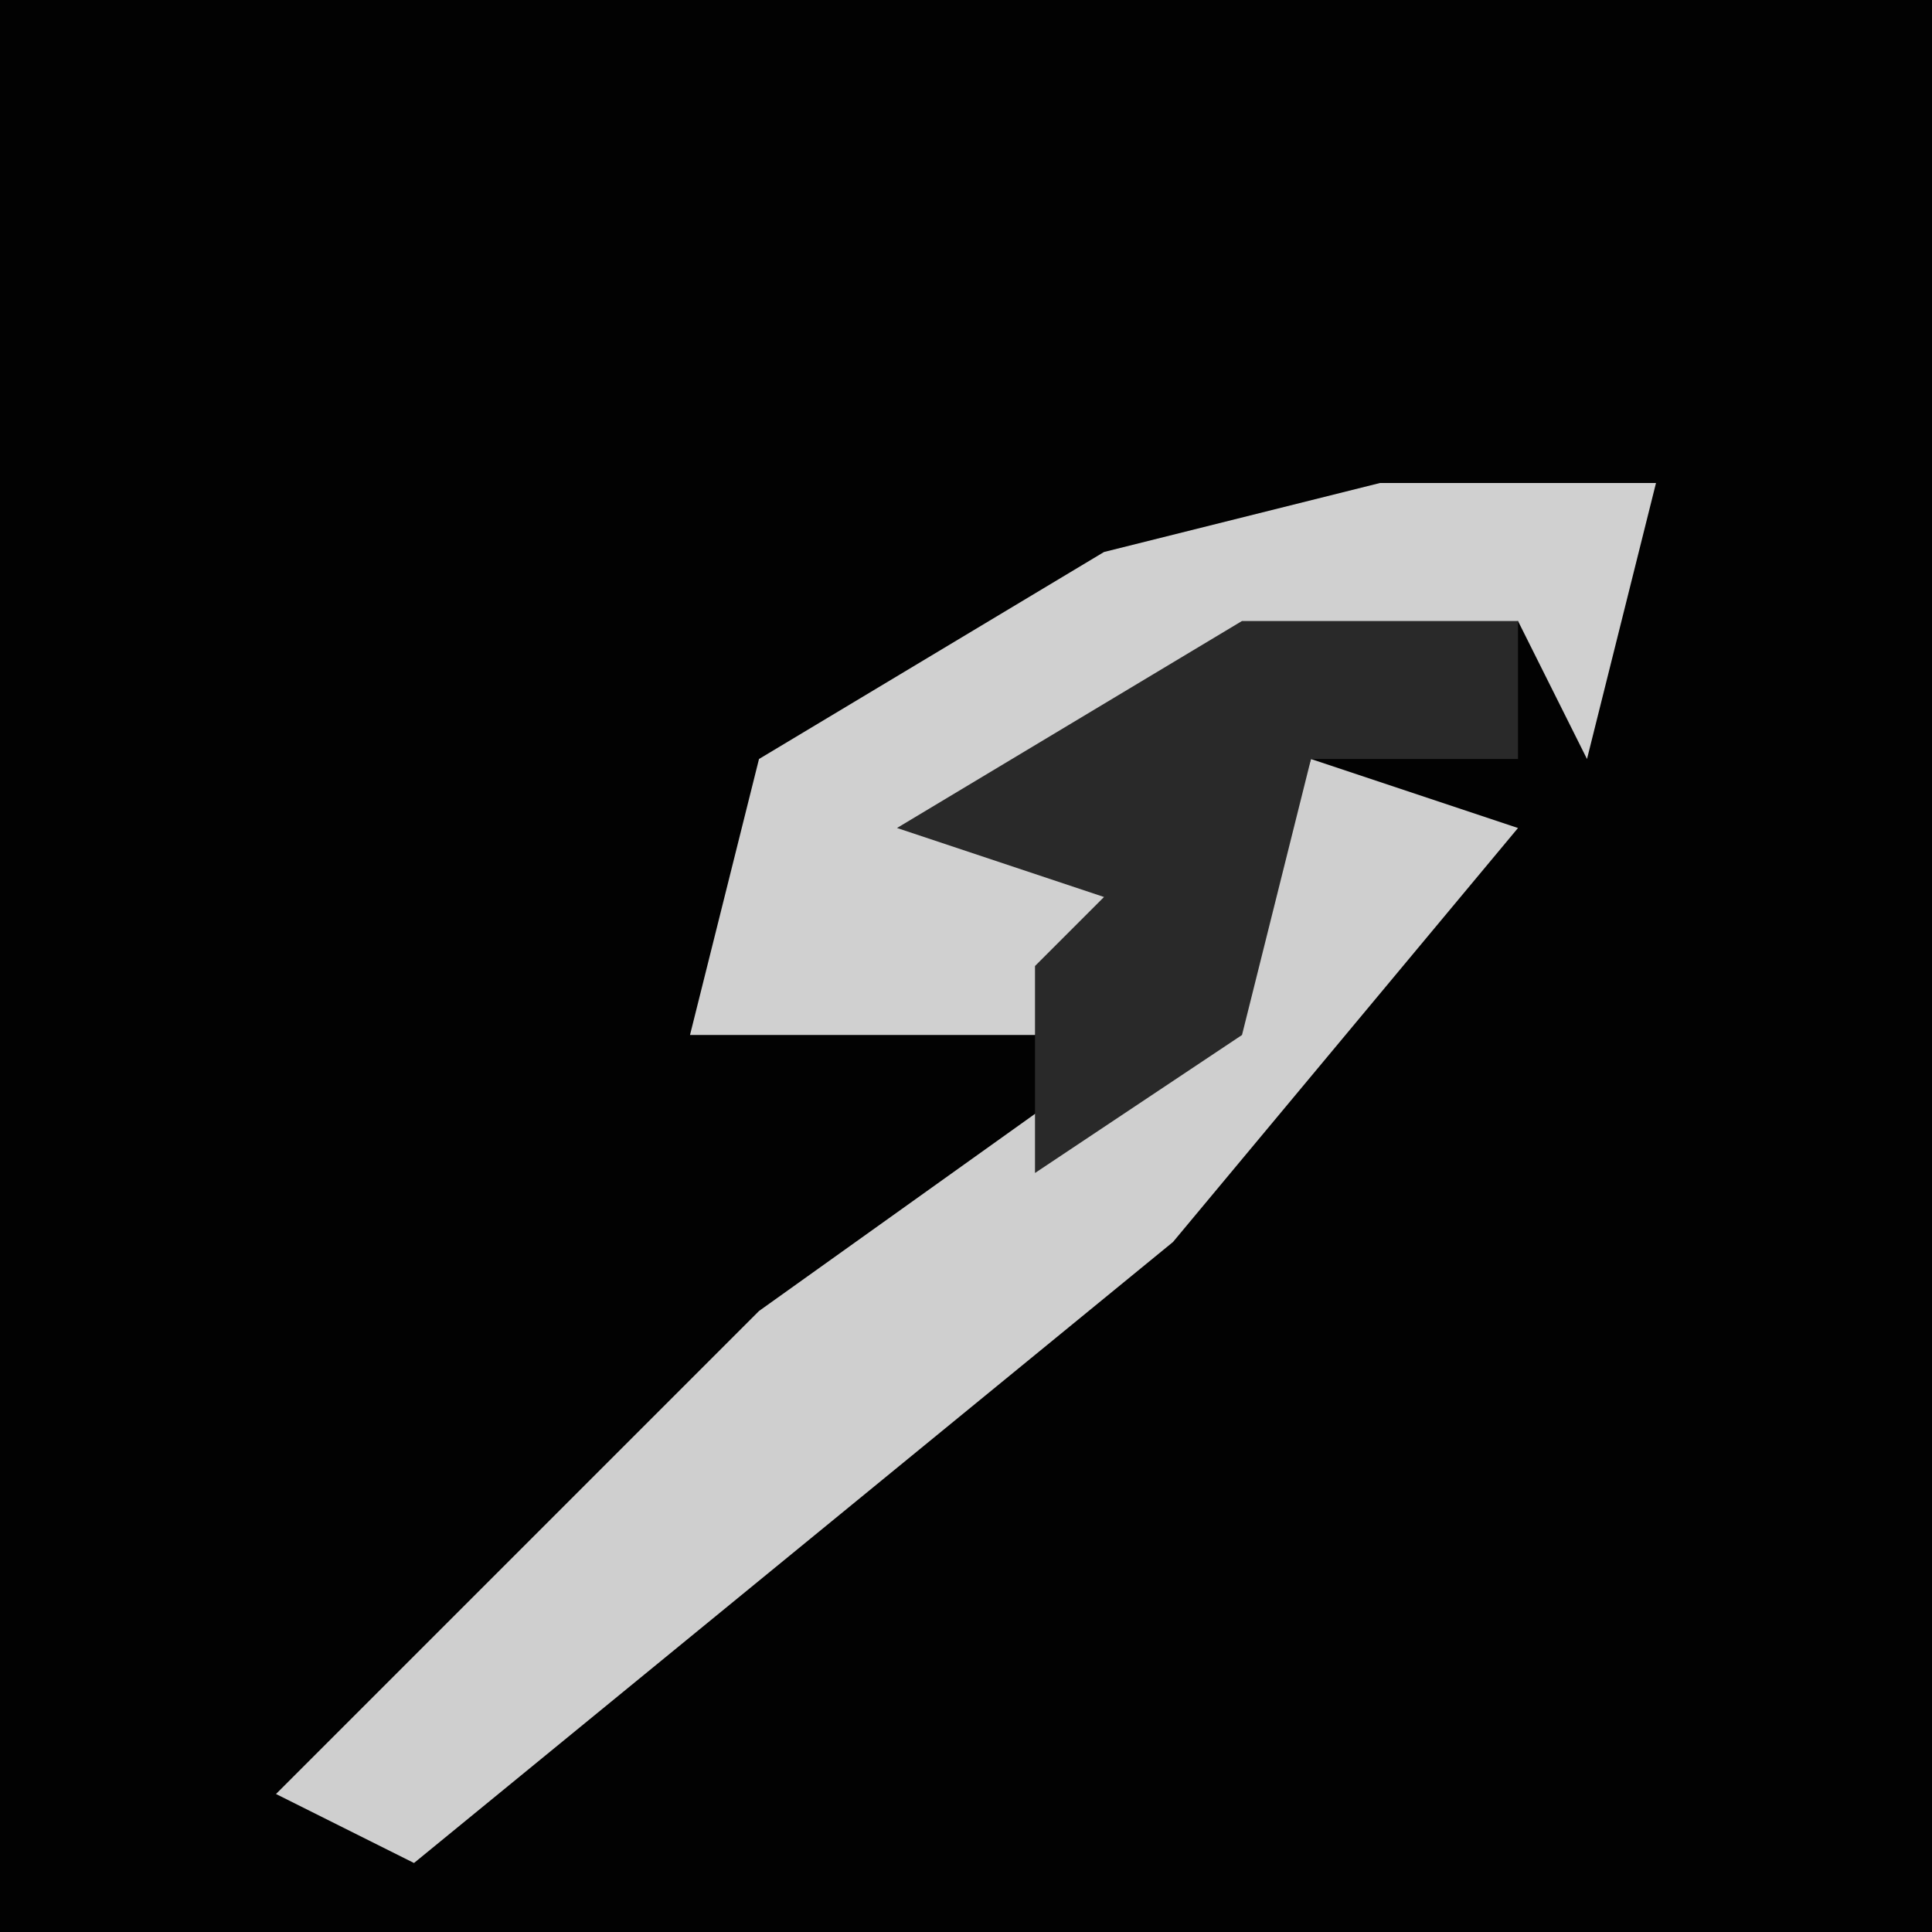 <?xml version="1.0" encoding="UTF-8"?>
<svg version="1.1" xmlns="http://www.w3.org/2000/svg" width="28" height="28">
<path d="M0,0 L28,0 L28,28 L0,28 Z " fill="#020202" transform="translate(0,0)"/>
<path d="M0,0 L4,0 L3,4 L2,2 L-6,5 L-2,6 L-5,8 L-10,8 L-9,4 L-4,1 Z " fill="#D0D0D0" transform="translate(20,7)"/>
<path d="M0,0 L3,1 L-2,7 L-13,16 L-15,15 L-8,8 L-1,3 Z " fill="#CFCFCF" transform="translate(19,11)"/>
<path d="M0,0 L4,0 L4,2 L1,2 L0,6 L-3,8 L-3,5 L-2,4 L-5,3 Z " fill="#292929" transform="translate(18,9)"/>
</svg>

